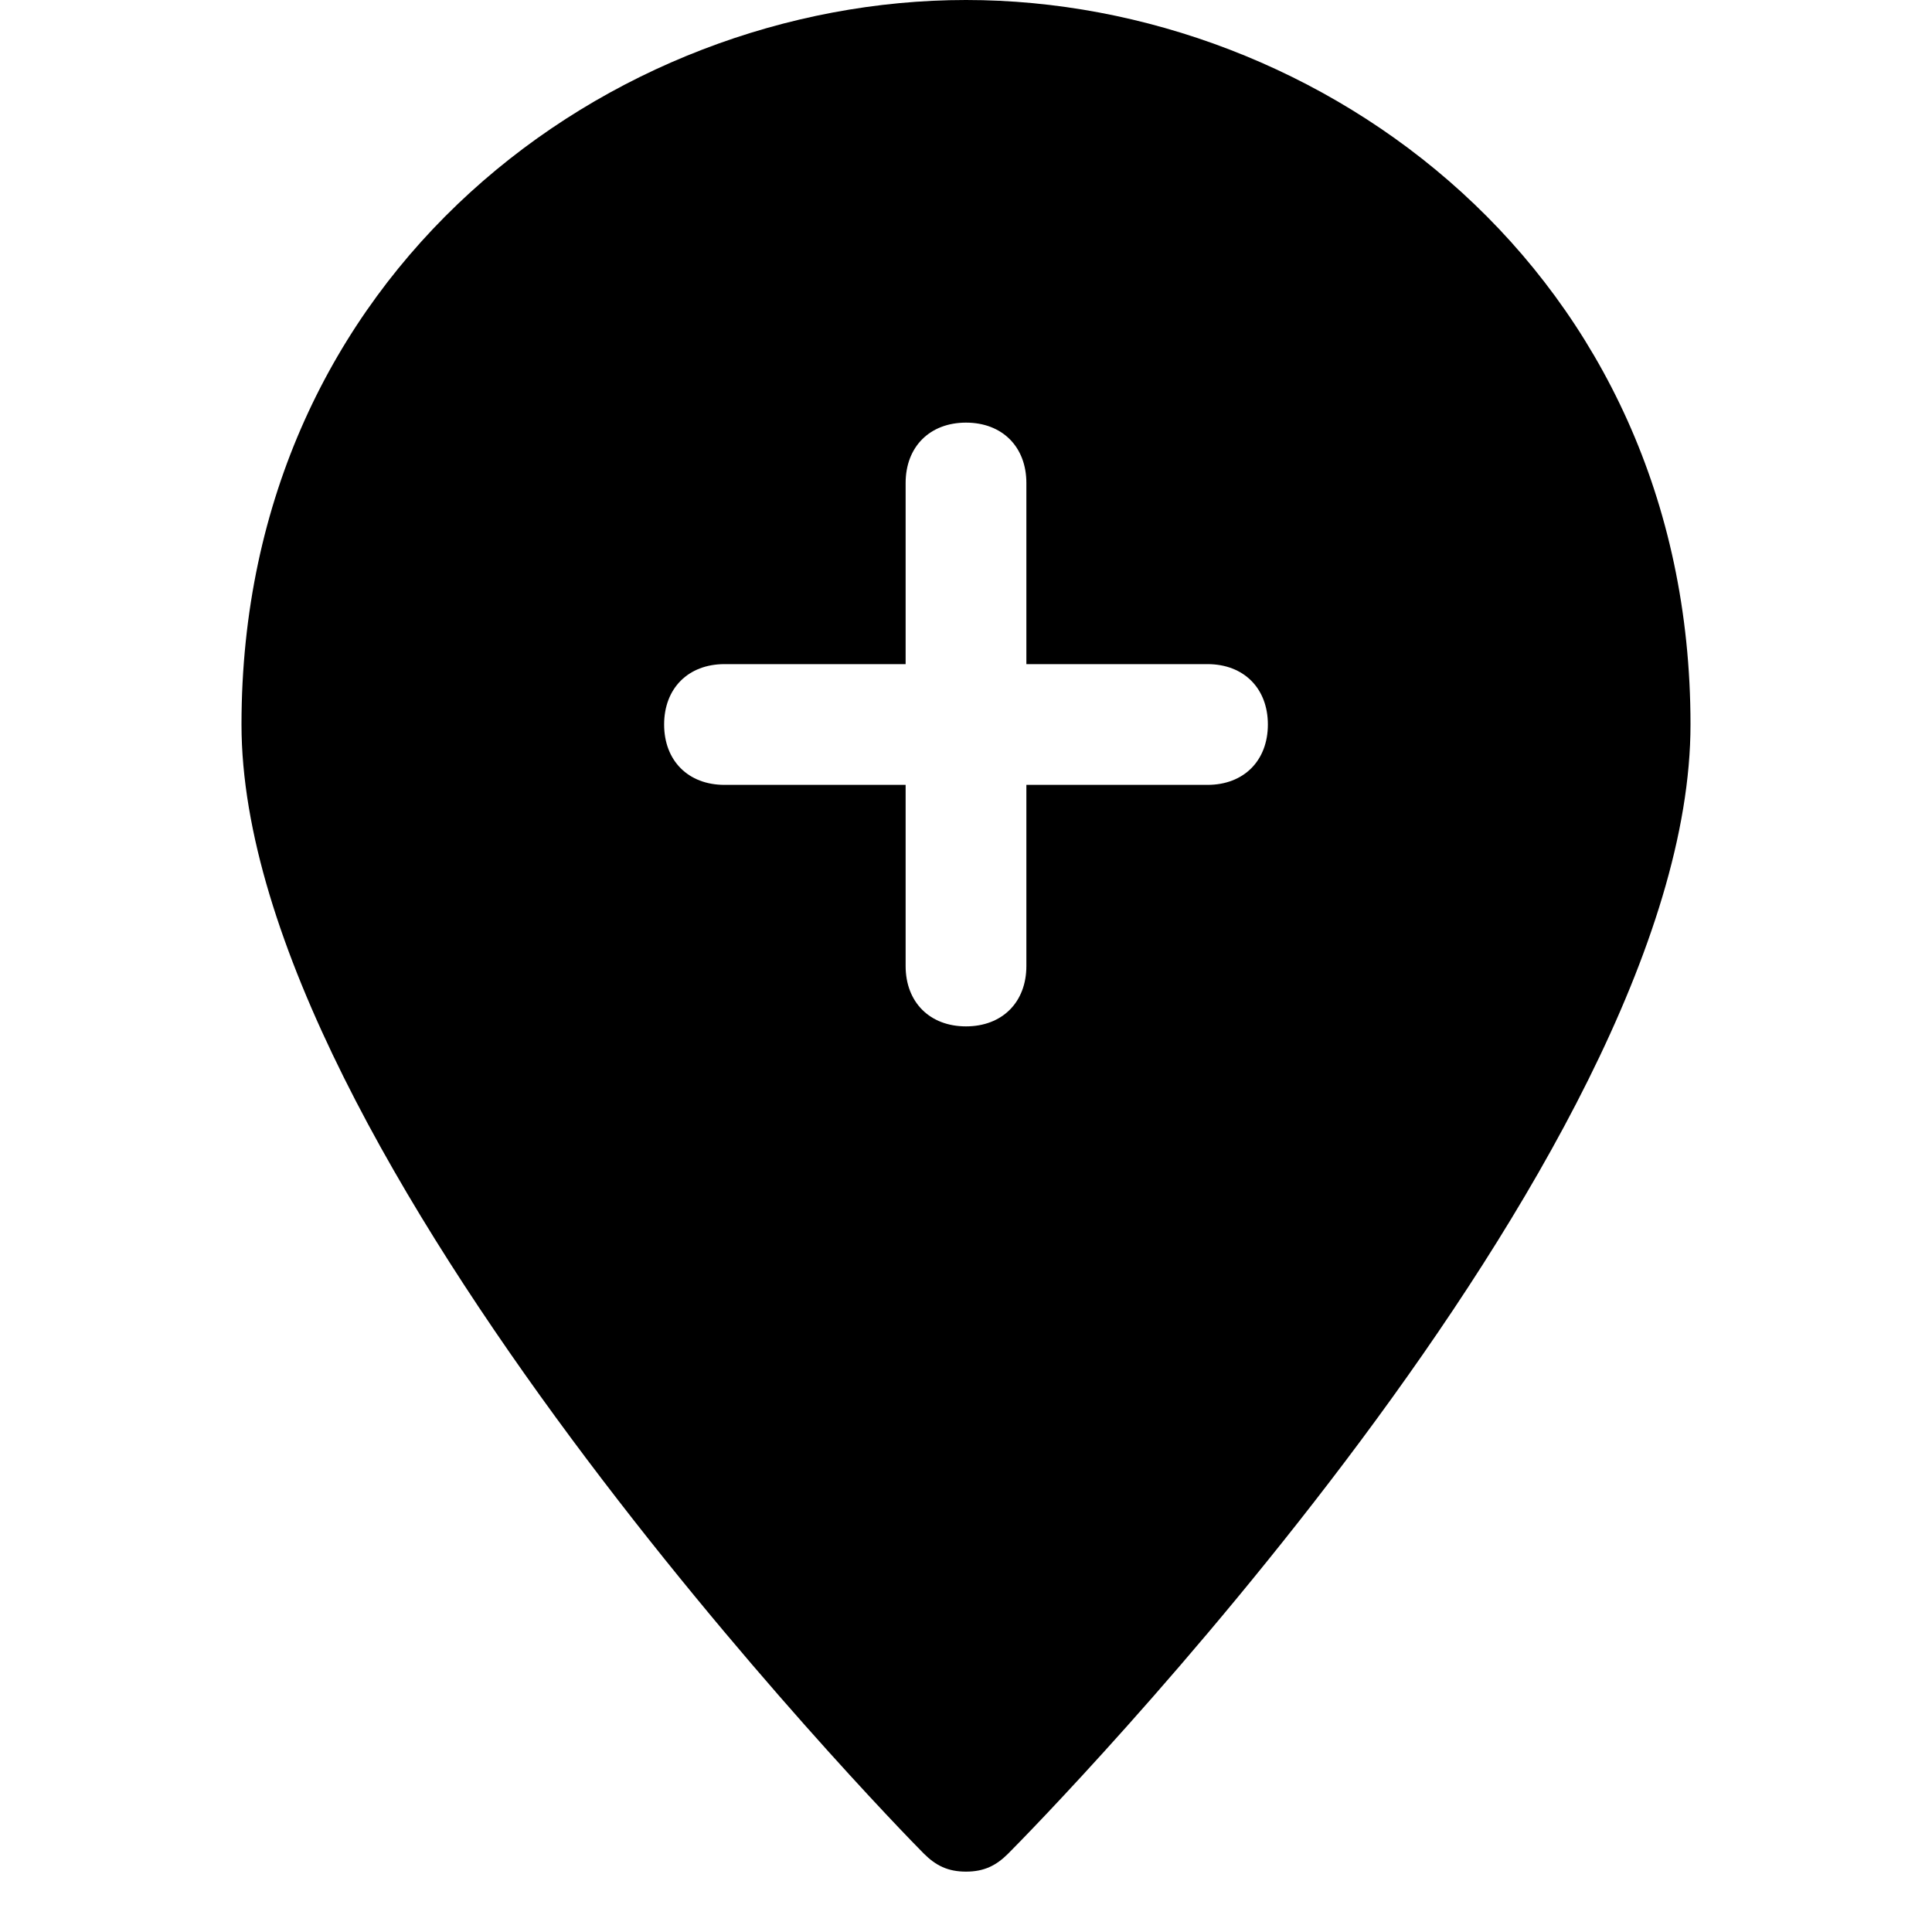 <?xml version="1.0" encoding="utf-8"?>
<!-- Generator: Adobe Illustrator 18.1.1, SVG Export Plug-In . SVG Version: 6.00 Build 0)  -->
<!DOCTYPE svg PUBLIC "-//W3C//DTD SVG 1.1//EN" "http://www.w3.org/Graphics/SVG/1.1/DTD/svg11.dtd">
<svg version="1.1" id="Layer_1" xmlns="http://www.w3.org/2000/svg" xmlns:xlink="http://www.w3.org/1999/xlink" x="0px" y="0px"
	 width="32px" height="32px" viewBox="0 0 32 32" enable-background="new 0 0 32 32" xml:space="preserve">
<path d="M16,31c0.3,0,0.5-0.1,0.7-0.3C17.2,30.2,28,19.2,28,12c0-7.5-6.1-12-12-12S4,4.5,4,12c0,7.1,10.8,18.2,11.3,18.7
	C15.5,30.9,15.7,31,16,31z M12,13c-0.6,0-1-0.4-1-1s0.4-1,1-1h3V8c0-0.6,0.4-1,1-1s1,0.4,1,1v3h3c0.6,0,1,0.4,1,1s-0.4,1-1,1h-3v3
	c0,0.6-0.4,1-1,1s-1-0.4-1-1v-3H12z"/>
</svg>
